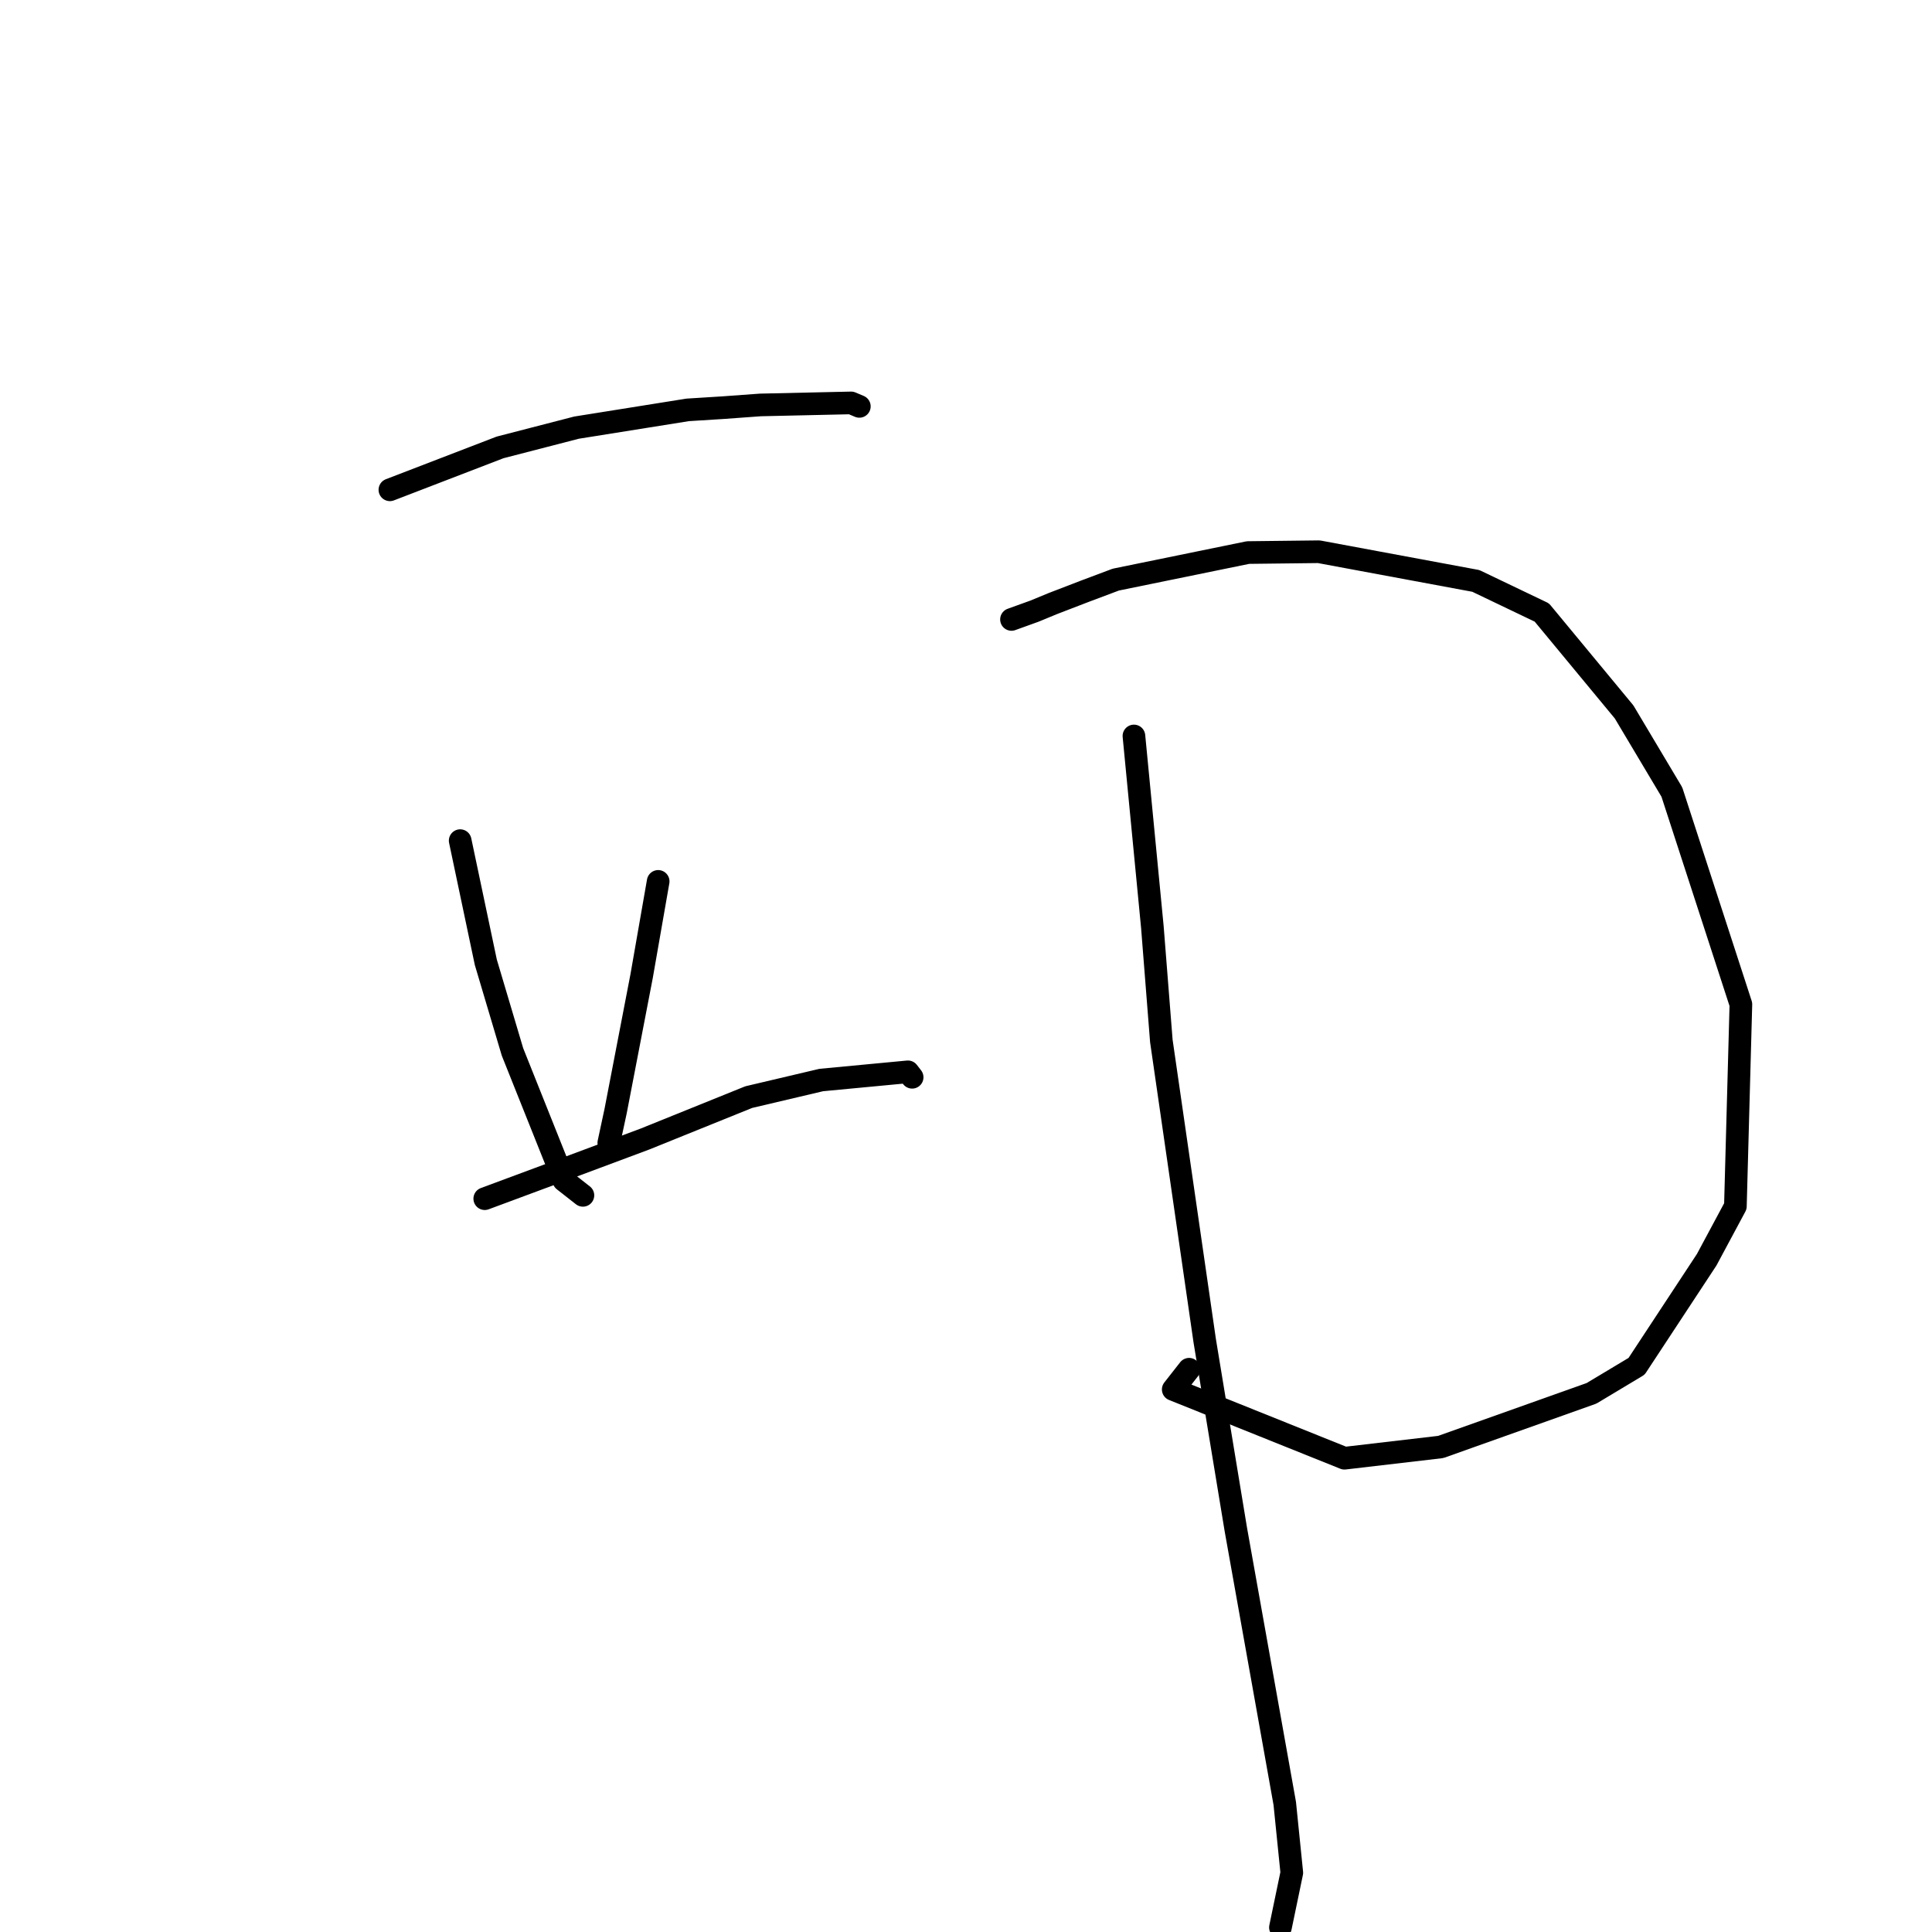 <?xml version="1.0" standalone="no"?>
    <svg width="256" height="256" xmlns="http://www.w3.org/2000/svg" version="1.1">
    <polyline stroke="black" stroke-width="3" stroke-linecap="round" fill="transparent" stroke-linejoin="round" points="51.663 64.902 66.261 59.284 76.39 56.665 91.124 54.311 95.8 54.018 100.755 53.657 112.779 53.388 113.868 53.848 " />
        <polyline stroke="black" stroke-width="3" stroke-linecap="round" fill="transparent" stroke-linejoin="round" points="60.976 111.389 64.374 127.508 67.907 139.385 74.707 156.406 77.009 158.21 77.239 158.39 " />
        <polyline stroke="black" stroke-width="3" stroke-linecap="round" fill="transparent" stroke-linejoin="round" points="87.211 116.789 85.014 129.362 81.572 147.228 80.67 151.427 " />
        <polyline stroke="black" stroke-width="3" stroke-linecap="round" fill="transparent" stroke-linejoin="round" points="64.232 158.831 75.263 154.734 85.454 150.93 99.209 145.374 108.816 143.11 120.304 142.022 120.864 142.745 " />
        <polyline stroke="black" stroke-width="3" stroke-linecap="round" fill="transparent" stroke-linejoin="round" points="134.027 82.079 137.067 80.982 139.508 79.975 143.789 78.327 147.85 76.802 165.367 73.217 174.754 73.107 195.555 76.974 204.302 81.161 215.202 94.335 221.53 104.95 230.677 133.079 229.948 159.832 226.144 166.924 216.855 181.042 210.883 184.624 190.902 191.732 178.151 193.222 155.459 184.111 157.56 181.431 " />
        <polyline stroke="black" stroke-width="3" stroke-linecap="round" fill="transparent" stroke-linejoin="round" points="150.252 97.519 152.694 122.827 153.884 137.928 159.628 177.635 163.761 202.699 170.238 238.97 171.17 248.149 169.734 255.055 169.664 255.396 " />
        </svg>
